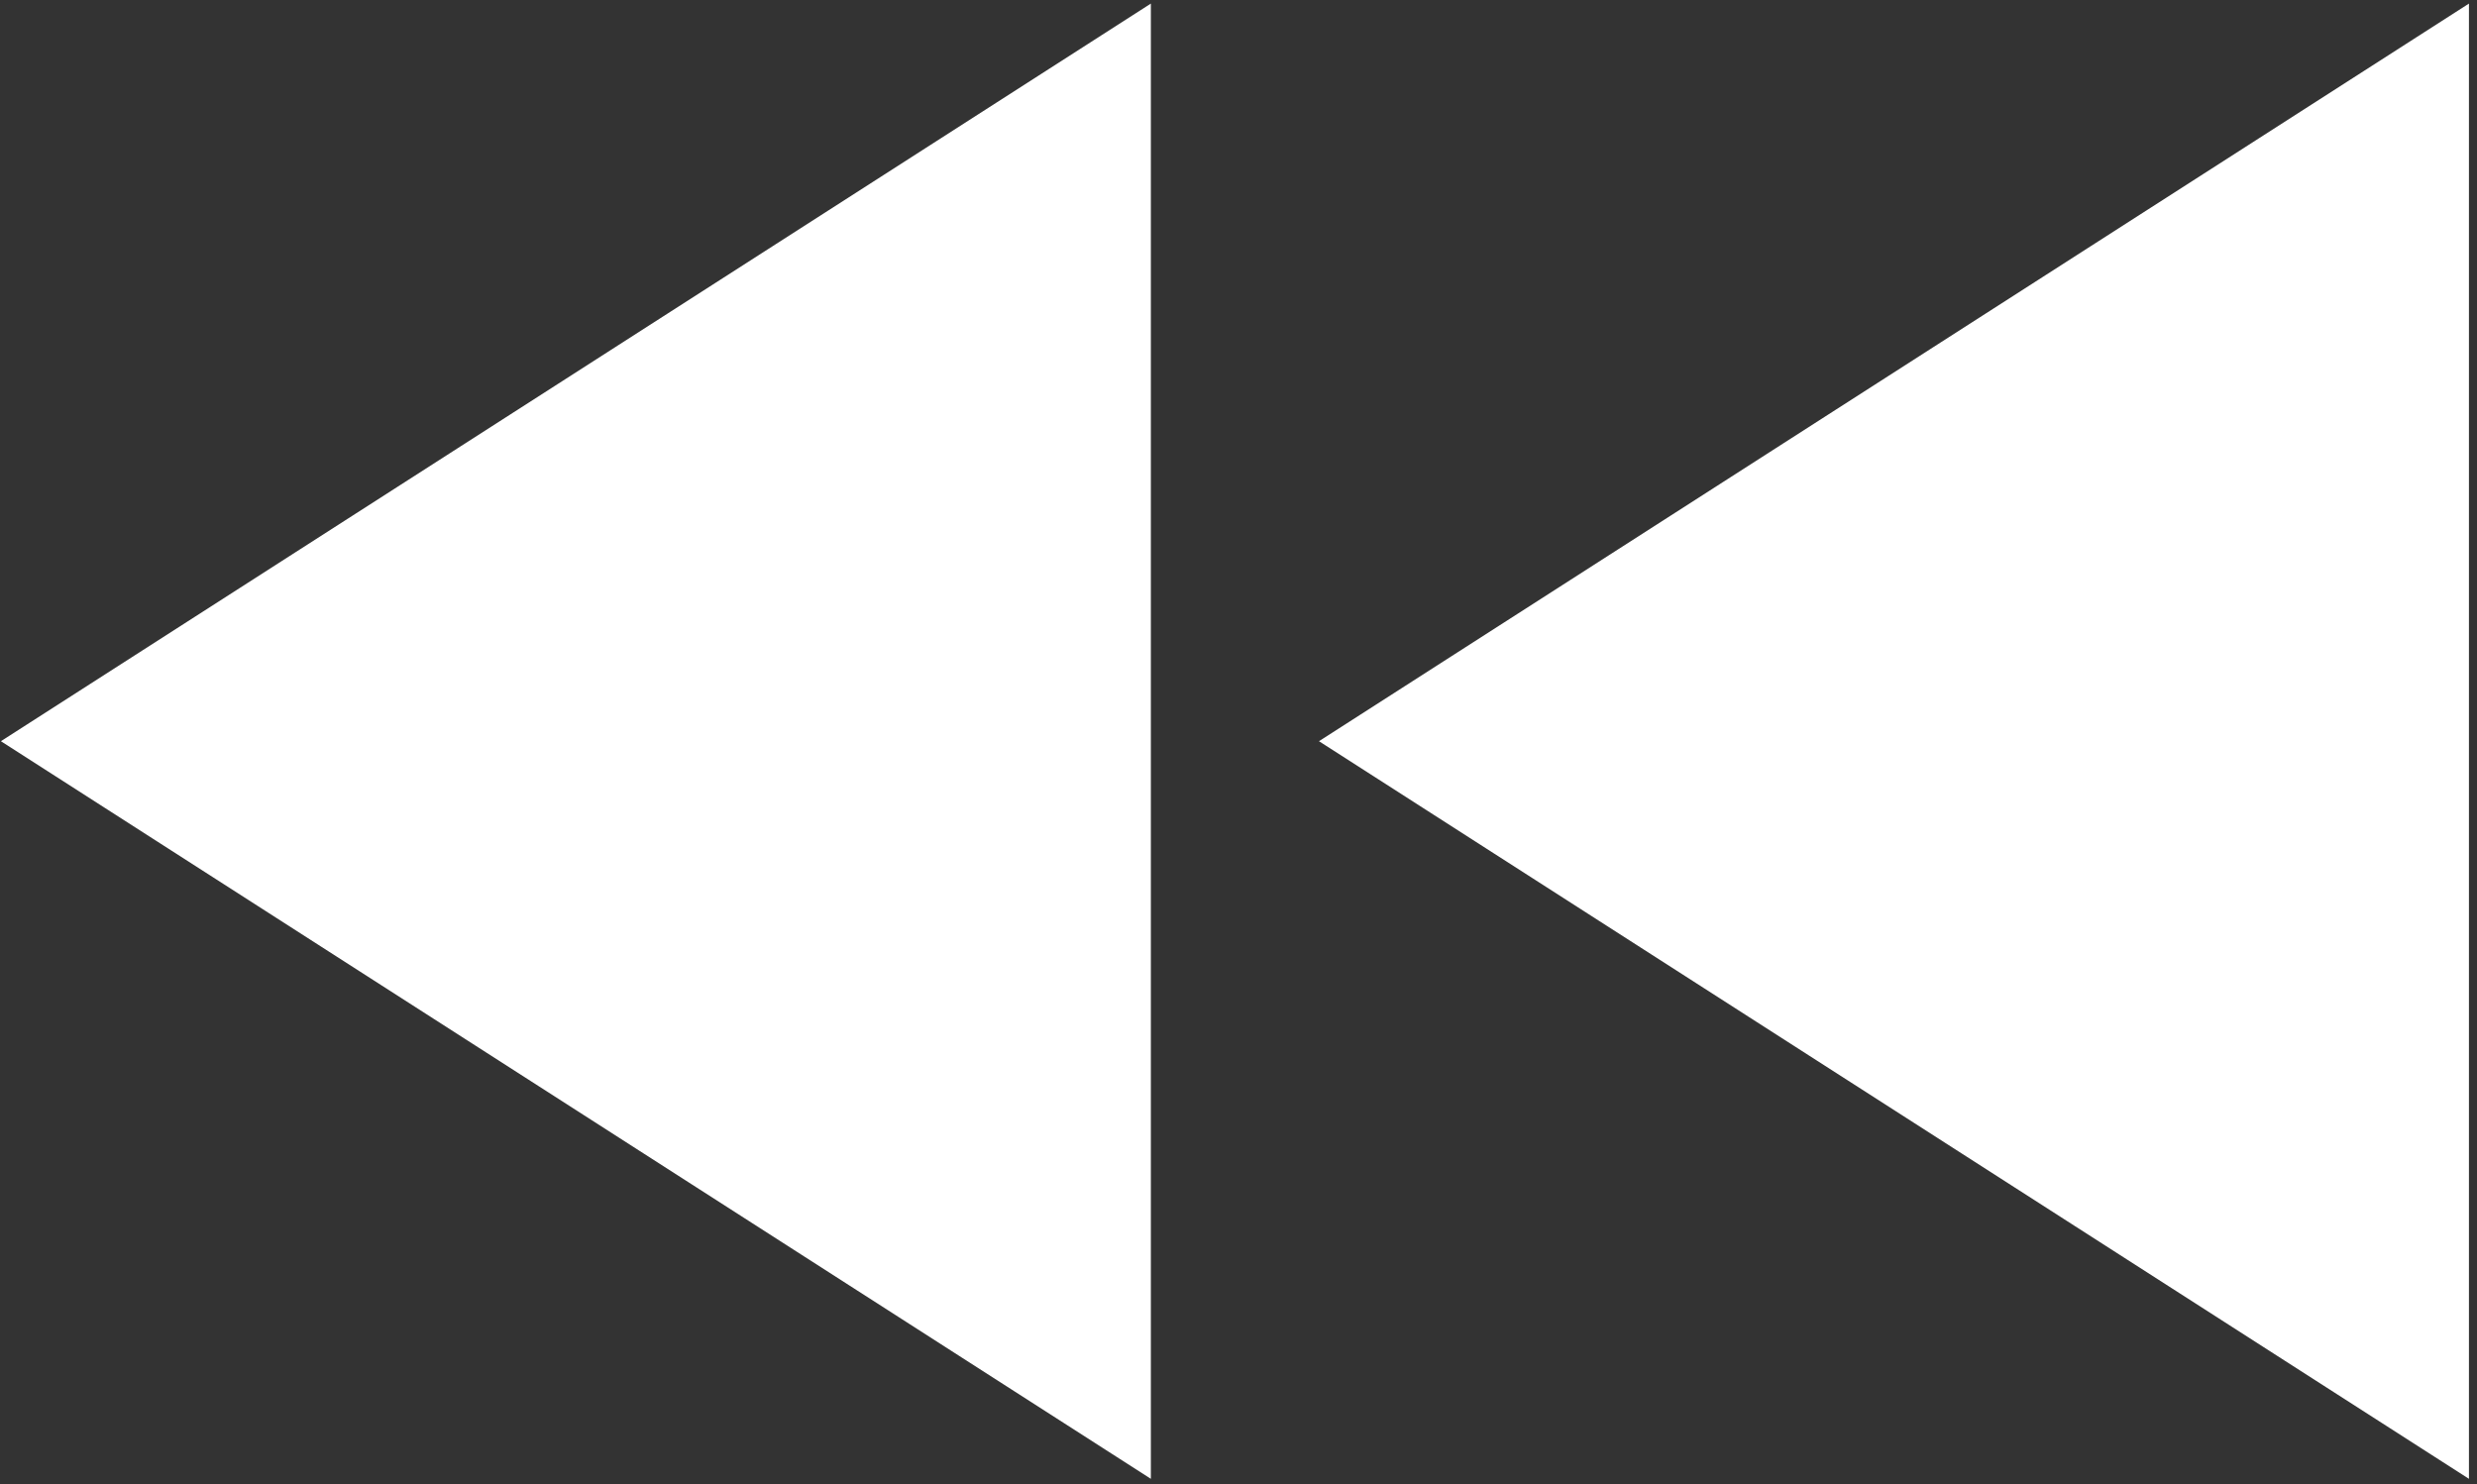 <svg version="1.2" xmlns="http://www.w3.org/2000/svg" viewBox="0 0 277 166" width="277" height="166">
	<rect x="0" y="0" width="277" height="166" fill="#333333" stroke="none"/>
	<title>Shape</title>
	<style>
		.s0 { fill: #ffffff } 
	</style>
	<path id="Shape" class="s0" d="m0.1 82.9l128.6 82.5v-82.5-82.5zm147.4 0l128.6 82.5v-82.5-82.5z"/>
</svg>